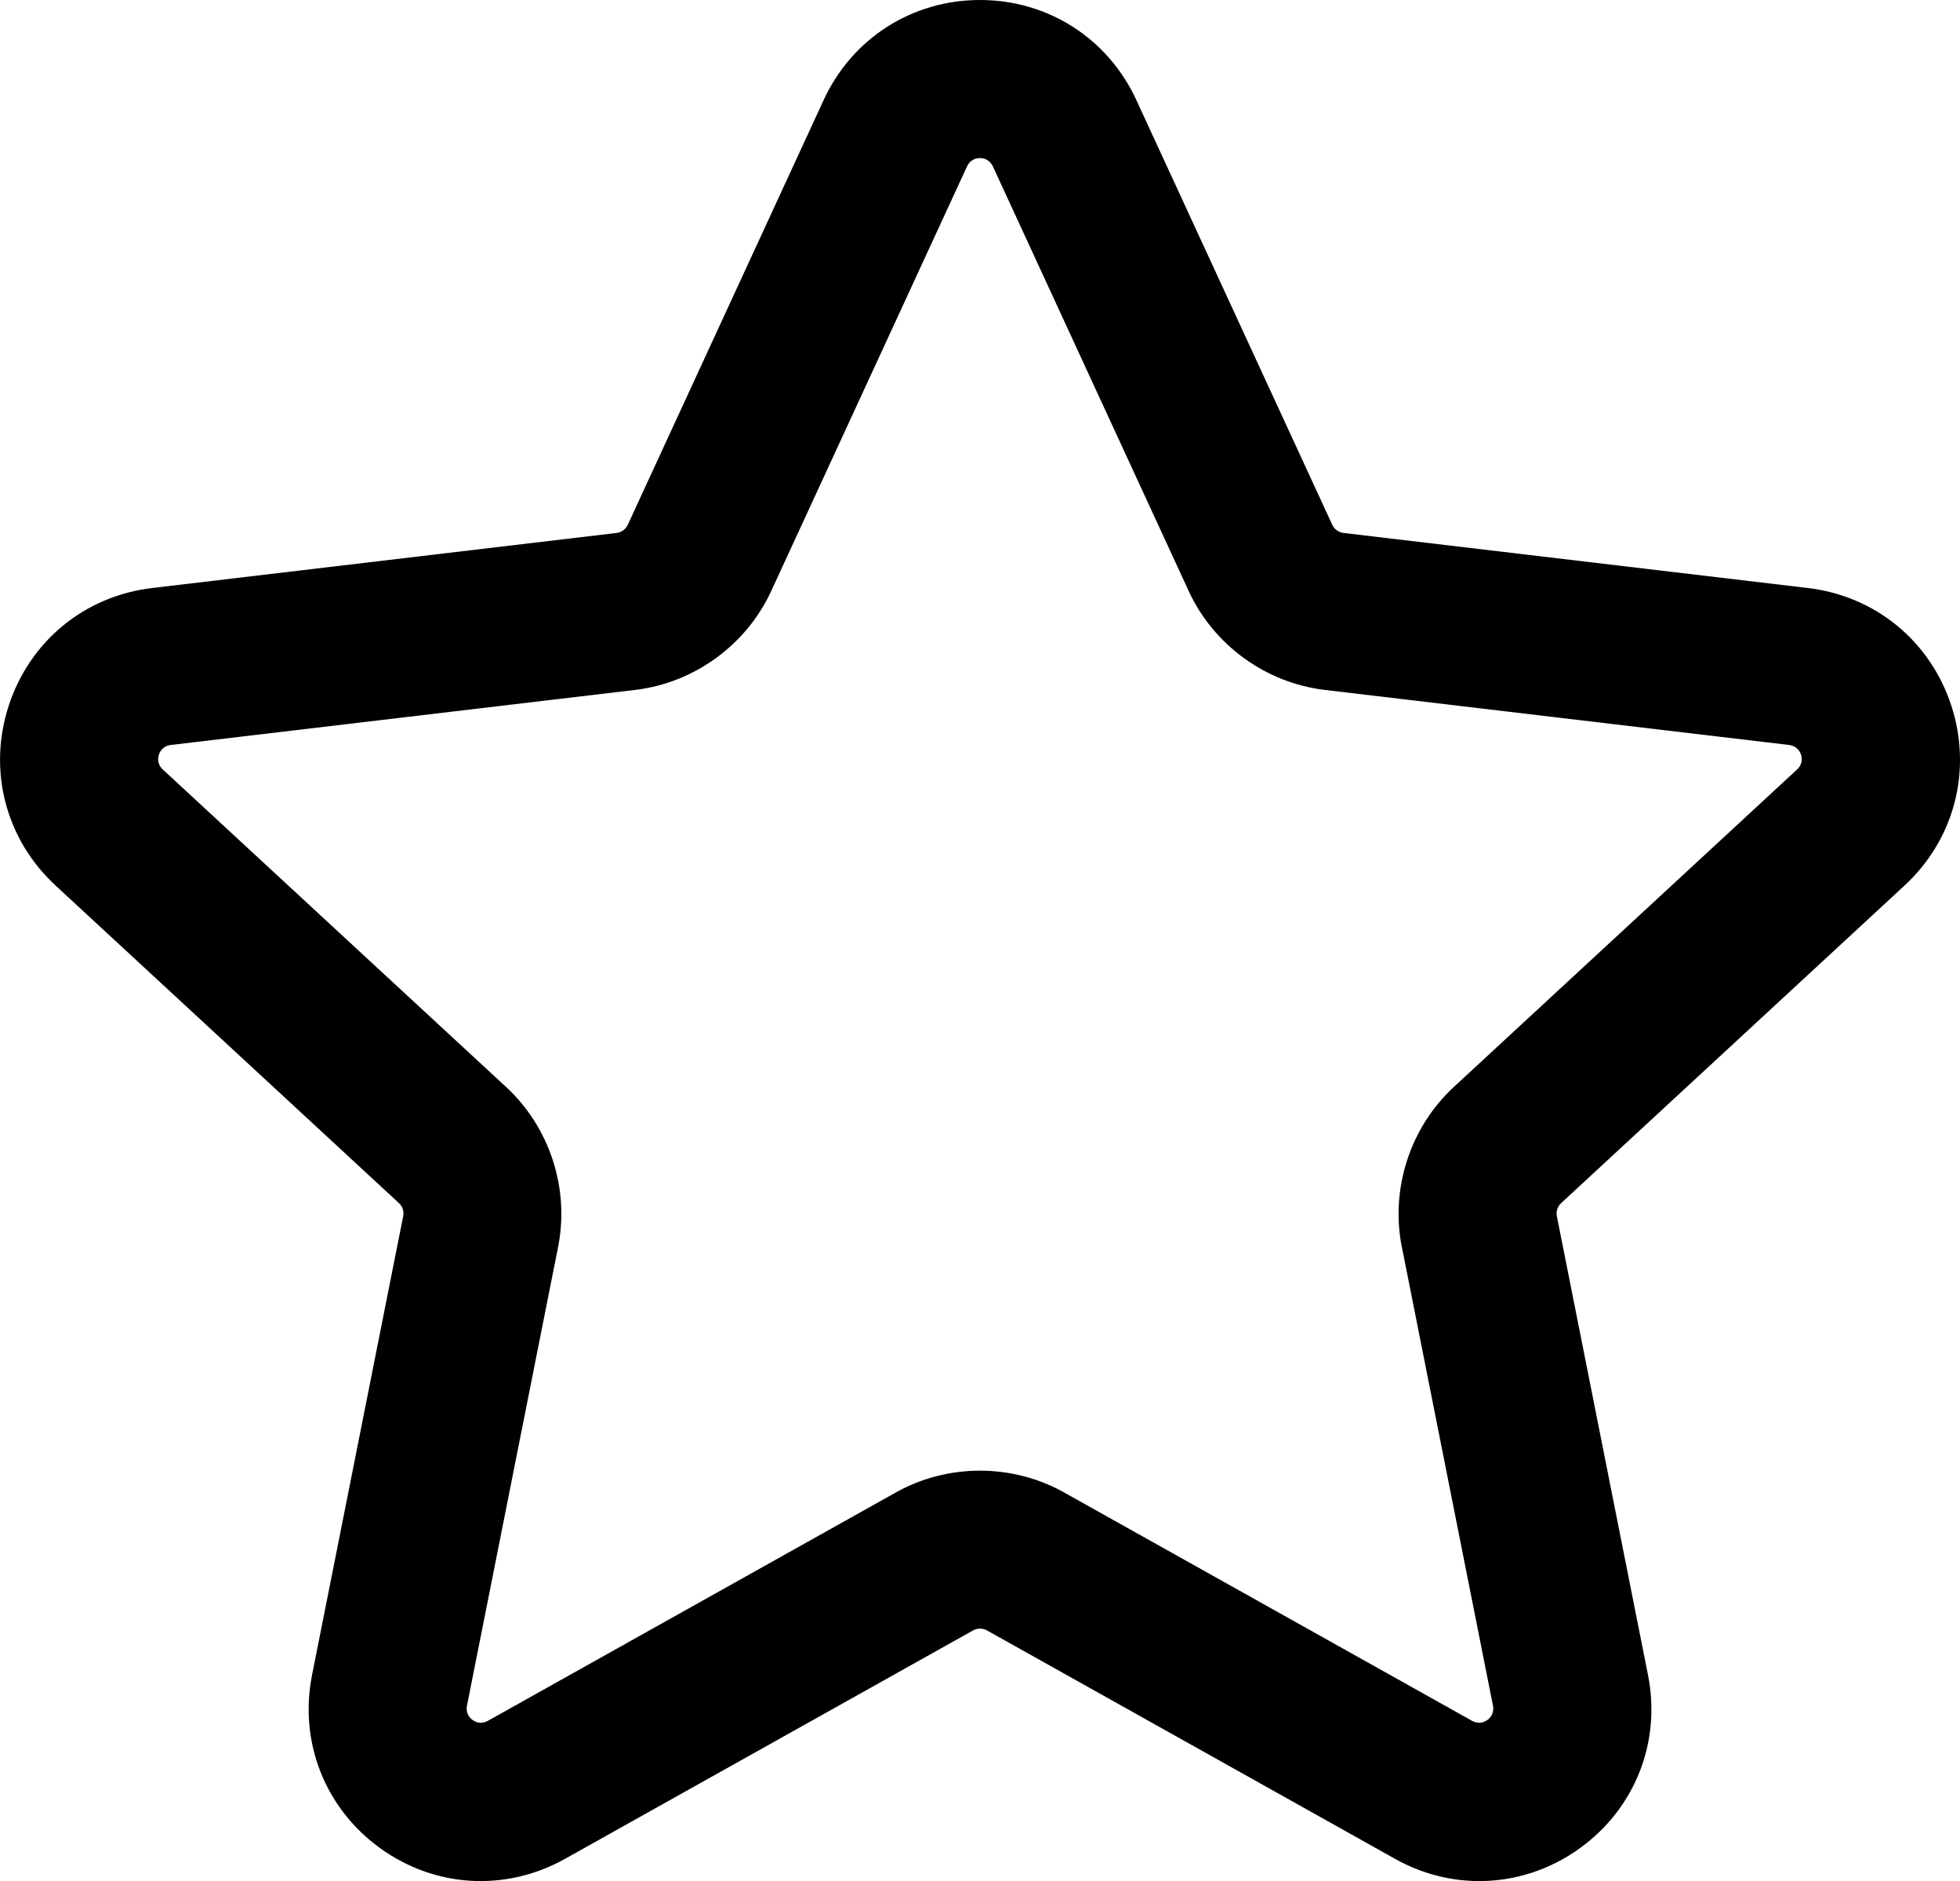 <?xml version="1.0" encoding="UTF-8"?>
<svg id="Layer_2" data-name="Layer 2" xmlns="http://www.w3.org/2000/svg" viewBox="0 0 429.3 411.97">
  <g id="Layer_1-2" data-name="Layer 1">
    <path d="M427.41,154.58c-4.6-14.16-16.64-24.05-31.43-25.8l-101.72-12.06c-1.06-.13-2-.81-2.45-1.78l-42.91-93.02c-6.24-13.52-19.36-21.92-34.25-21.92s-28.01,8.4-34.25,21.92l-42.9,93.02c-.45.97-1.39,1.66-2.45,1.78l-101.72,12.06c-14.79,1.75-26.83,11.64-31.43,25.8s-.67,29.24,10.26,39.35l75.21,69.55c.8.74,1.15,1.81.94,2.88l-19.96,100.47c-2.9,14.6,2.78,29.11,14.82,37.87,12.05,8.75,27.6,9.67,40.59,2.4l89.38-50.03c.94-.52,2.1-.52,3.03,0l89.38,50.03c5.83,3.26,12.16,4.88,18.47,4.87,7.76,0,15.48-2.44,22.12-7.27,12.04-8.75,17.72-23.26,14.82-37.86l-19.96-100.47c-.21-1.07.14-2.14.94-2.88l75.21-69.55c10.93-10.11,14.86-25.19,10.26-39.35ZM307.05,273.1l19.96,100.47c.24,1.22-.21,2.38-1.22,3.12-1.01.73-2.25.8-3.34.2l-89.38-50.03c-11.36-6.36-25.48-6.36-36.85,0l-89.38,50.03c-1.09.61-2.33.53-3.34-.2-1.01-.73-1.46-1.9-1.22-3.12l19.96-100.47c2.54-12.77-1.82-26.2-11.39-35.04l-75.21-69.55c-.91-.84-1.23-2.05-.84-3.23.38-1.18,1.35-1.98,2.59-2.12l101.72-12.06c12.93-1.53,24.35-9.83,29.81-21.66l42.9-93.02c.52-1.13,1.57-1.8,2.82-1.8h0c1.24,0,2.3.67,2.82,1.8l42.9,93.02c5.45,11.83,16.88,20.12,29.81,21.66l101.72,12.06c1.24.15,2.2.94,2.59,2.12.38,1.18.07,2.39-.85,3.23l-75.2,69.55c-9.56,8.84-13.92,22.27-11.39,35.04Z"/>
  </g>
</svg>